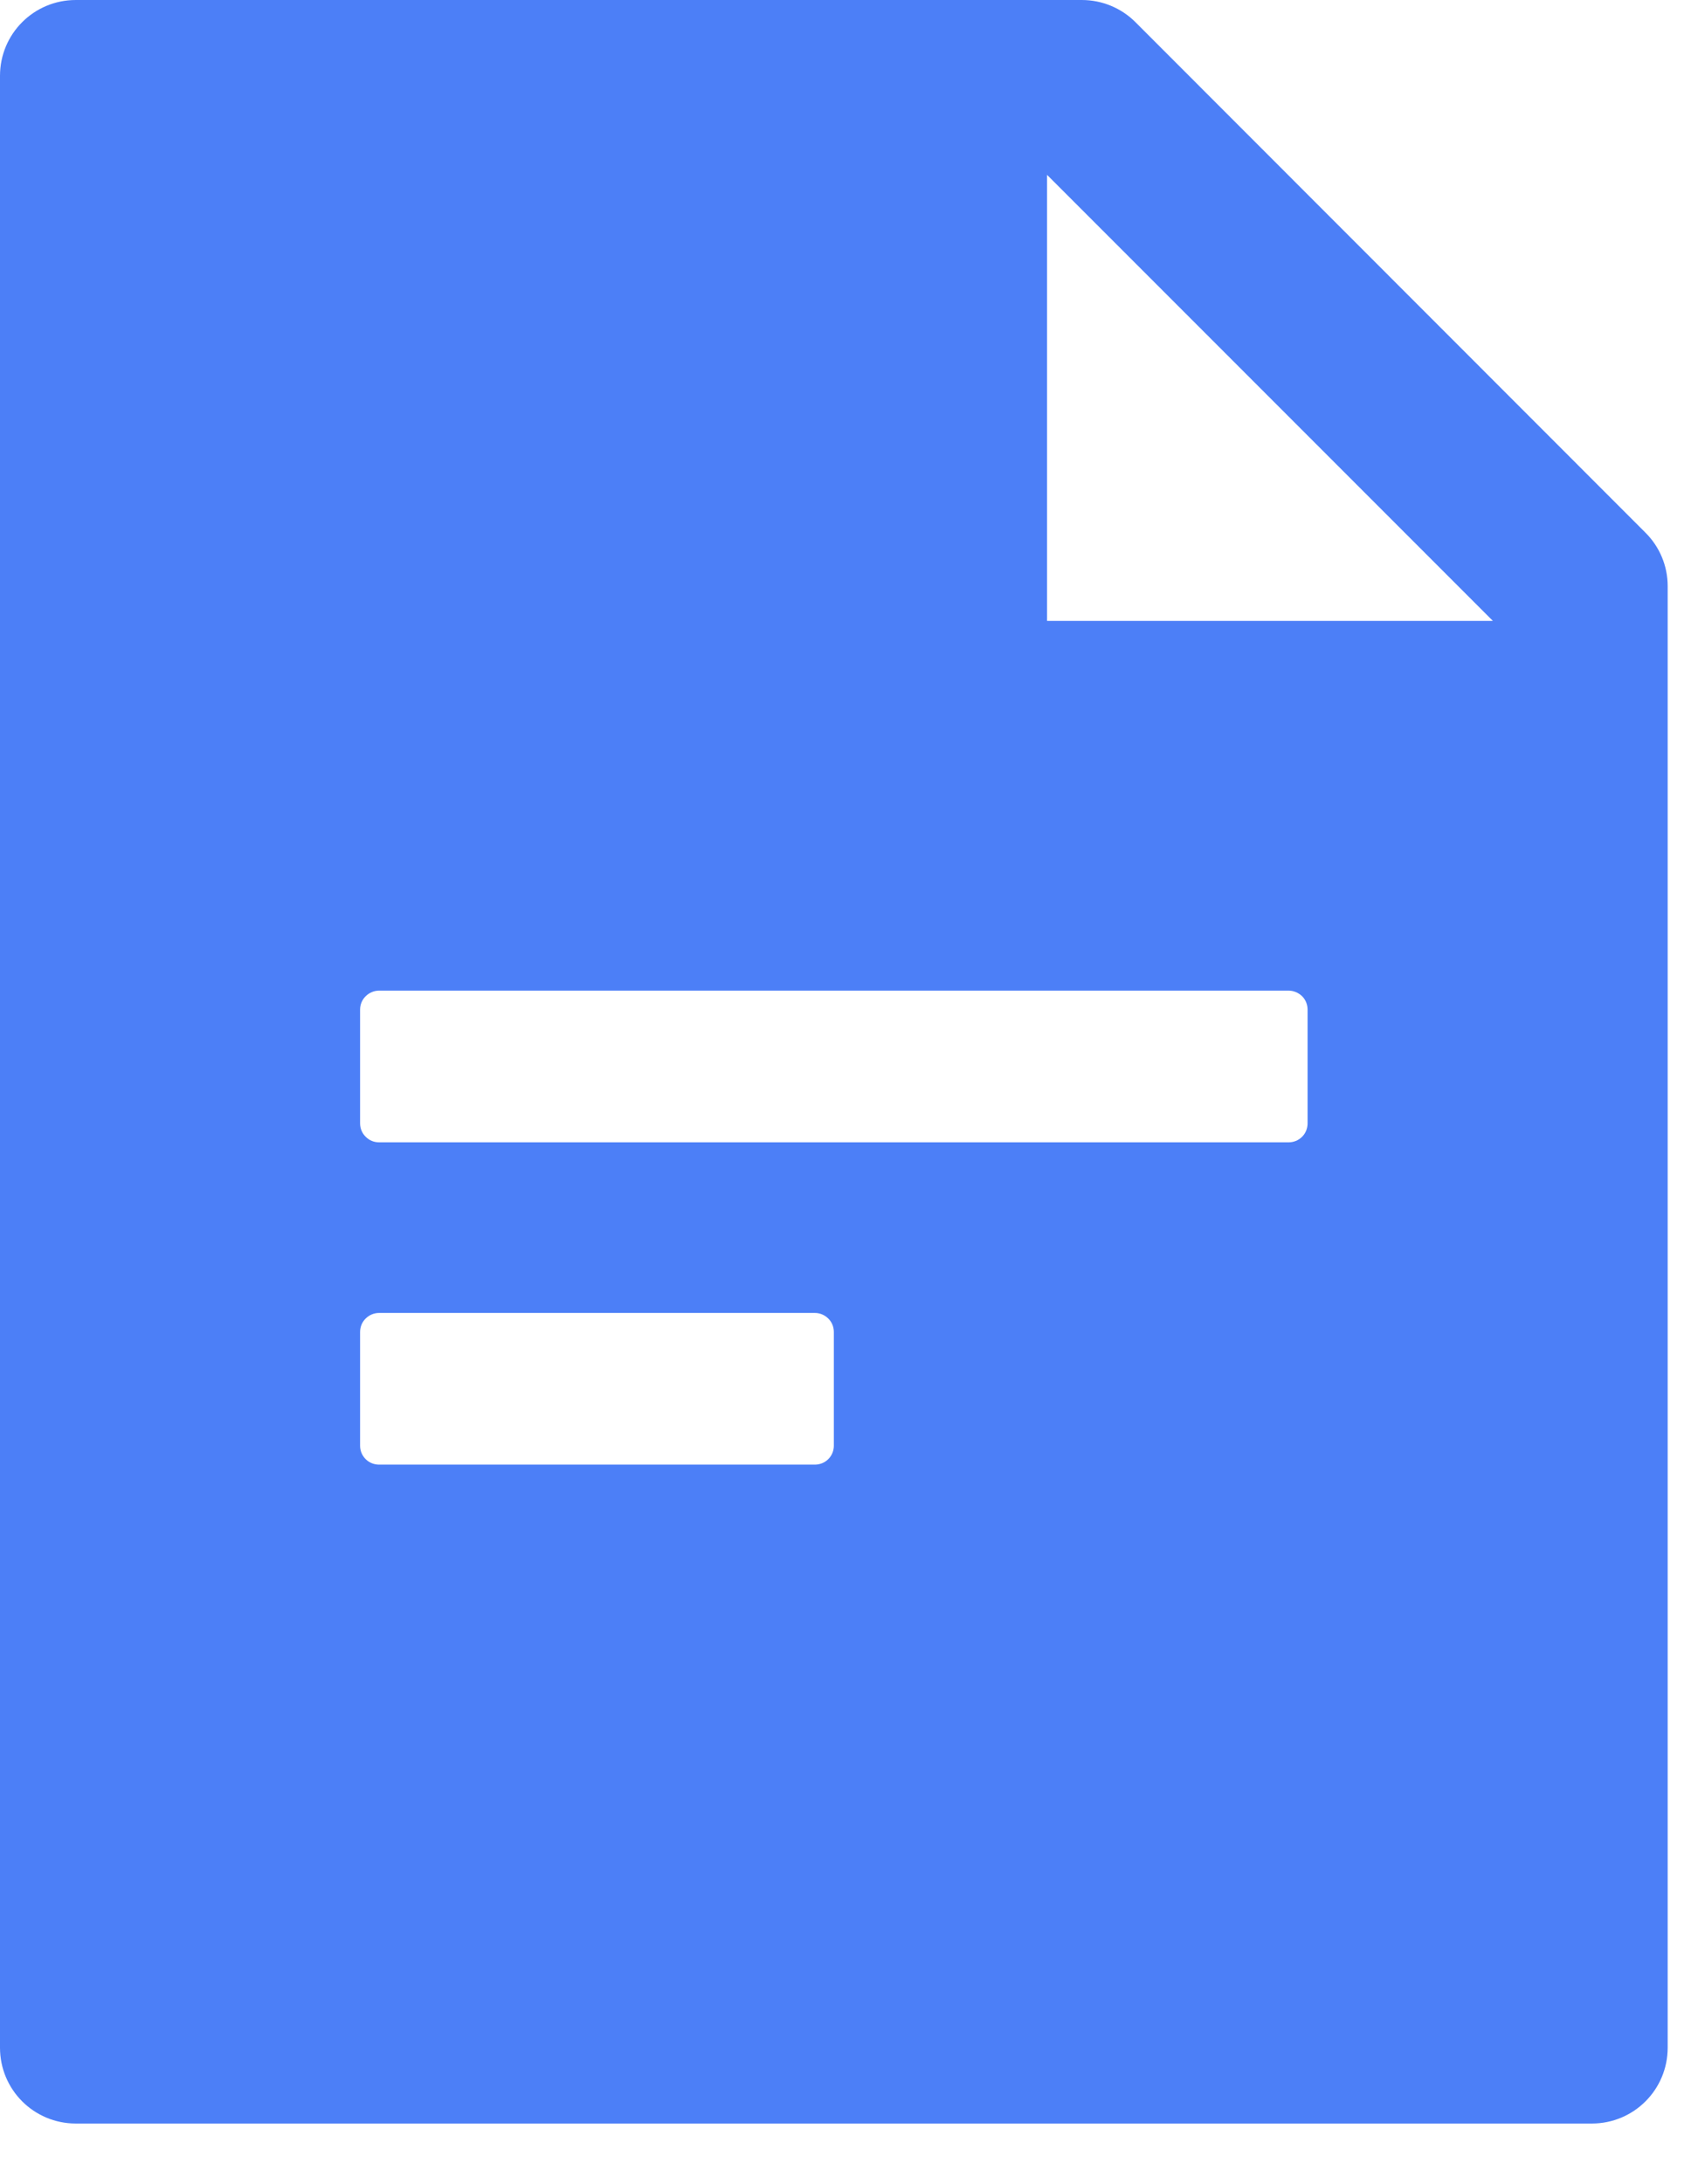 <svg width="14" height="18" viewBox="0 0 14 18" fill="none" xmlns="http://www.w3.org/2000/svg">
<path d="M13.566 4.389C13.684 4.506 13.75 4.664 13.75 4.83V16.875C13.75 17.221 13.471 17.5 13.125 17.5H0.625C0.279 17.5 0 17.221 0 16.875V0.625C0 0.279 0.279 3.05176e-05 0.625 3.05176e-05H8.92C9.086 3.05176e-05 9.246 0.066 9.363 0.184L13.566 4.389ZM12.309 5.117L8.633 1.441V5.117H12.309ZM3.125 8.164C3.084 8.164 3.044 8.181 3.015 8.21C2.985 8.239 2.969 8.279 2.969 8.32V9.258C2.969 9.299 2.985 9.339 3.015 9.368C3.044 9.398 3.084 9.414 3.125 9.414H10.625C10.666 9.414 10.706 9.398 10.736 9.368C10.765 9.339 10.781 9.299 10.781 9.258V8.32C10.781 8.279 10.765 8.239 10.736 8.21C10.706 8.181 10.666 8.164 10.625 8.164H3.125ZM3.125 10.82C3.084 10.82 3.044 10.837 3.015 10.866C2.985 10.895 2.969 10.935 2.969 10.977V11.914C2.969 11.956 2.985 11.995 3.015 12.025C3.044 12.054 3.084 12.07 3.125 12.07H6.719C6.76 12.07 6.8 12.054 6.829 12.025C6.859 11.995 6.875 11.956 6.875 11.914V10.977C6.875 10.935 6.859 10.895 6.829 10.866C6.8 10.837 6.76 10.82 6.719 10.82H3.125Z" fill="#4C7FF7"/>
</svg>
